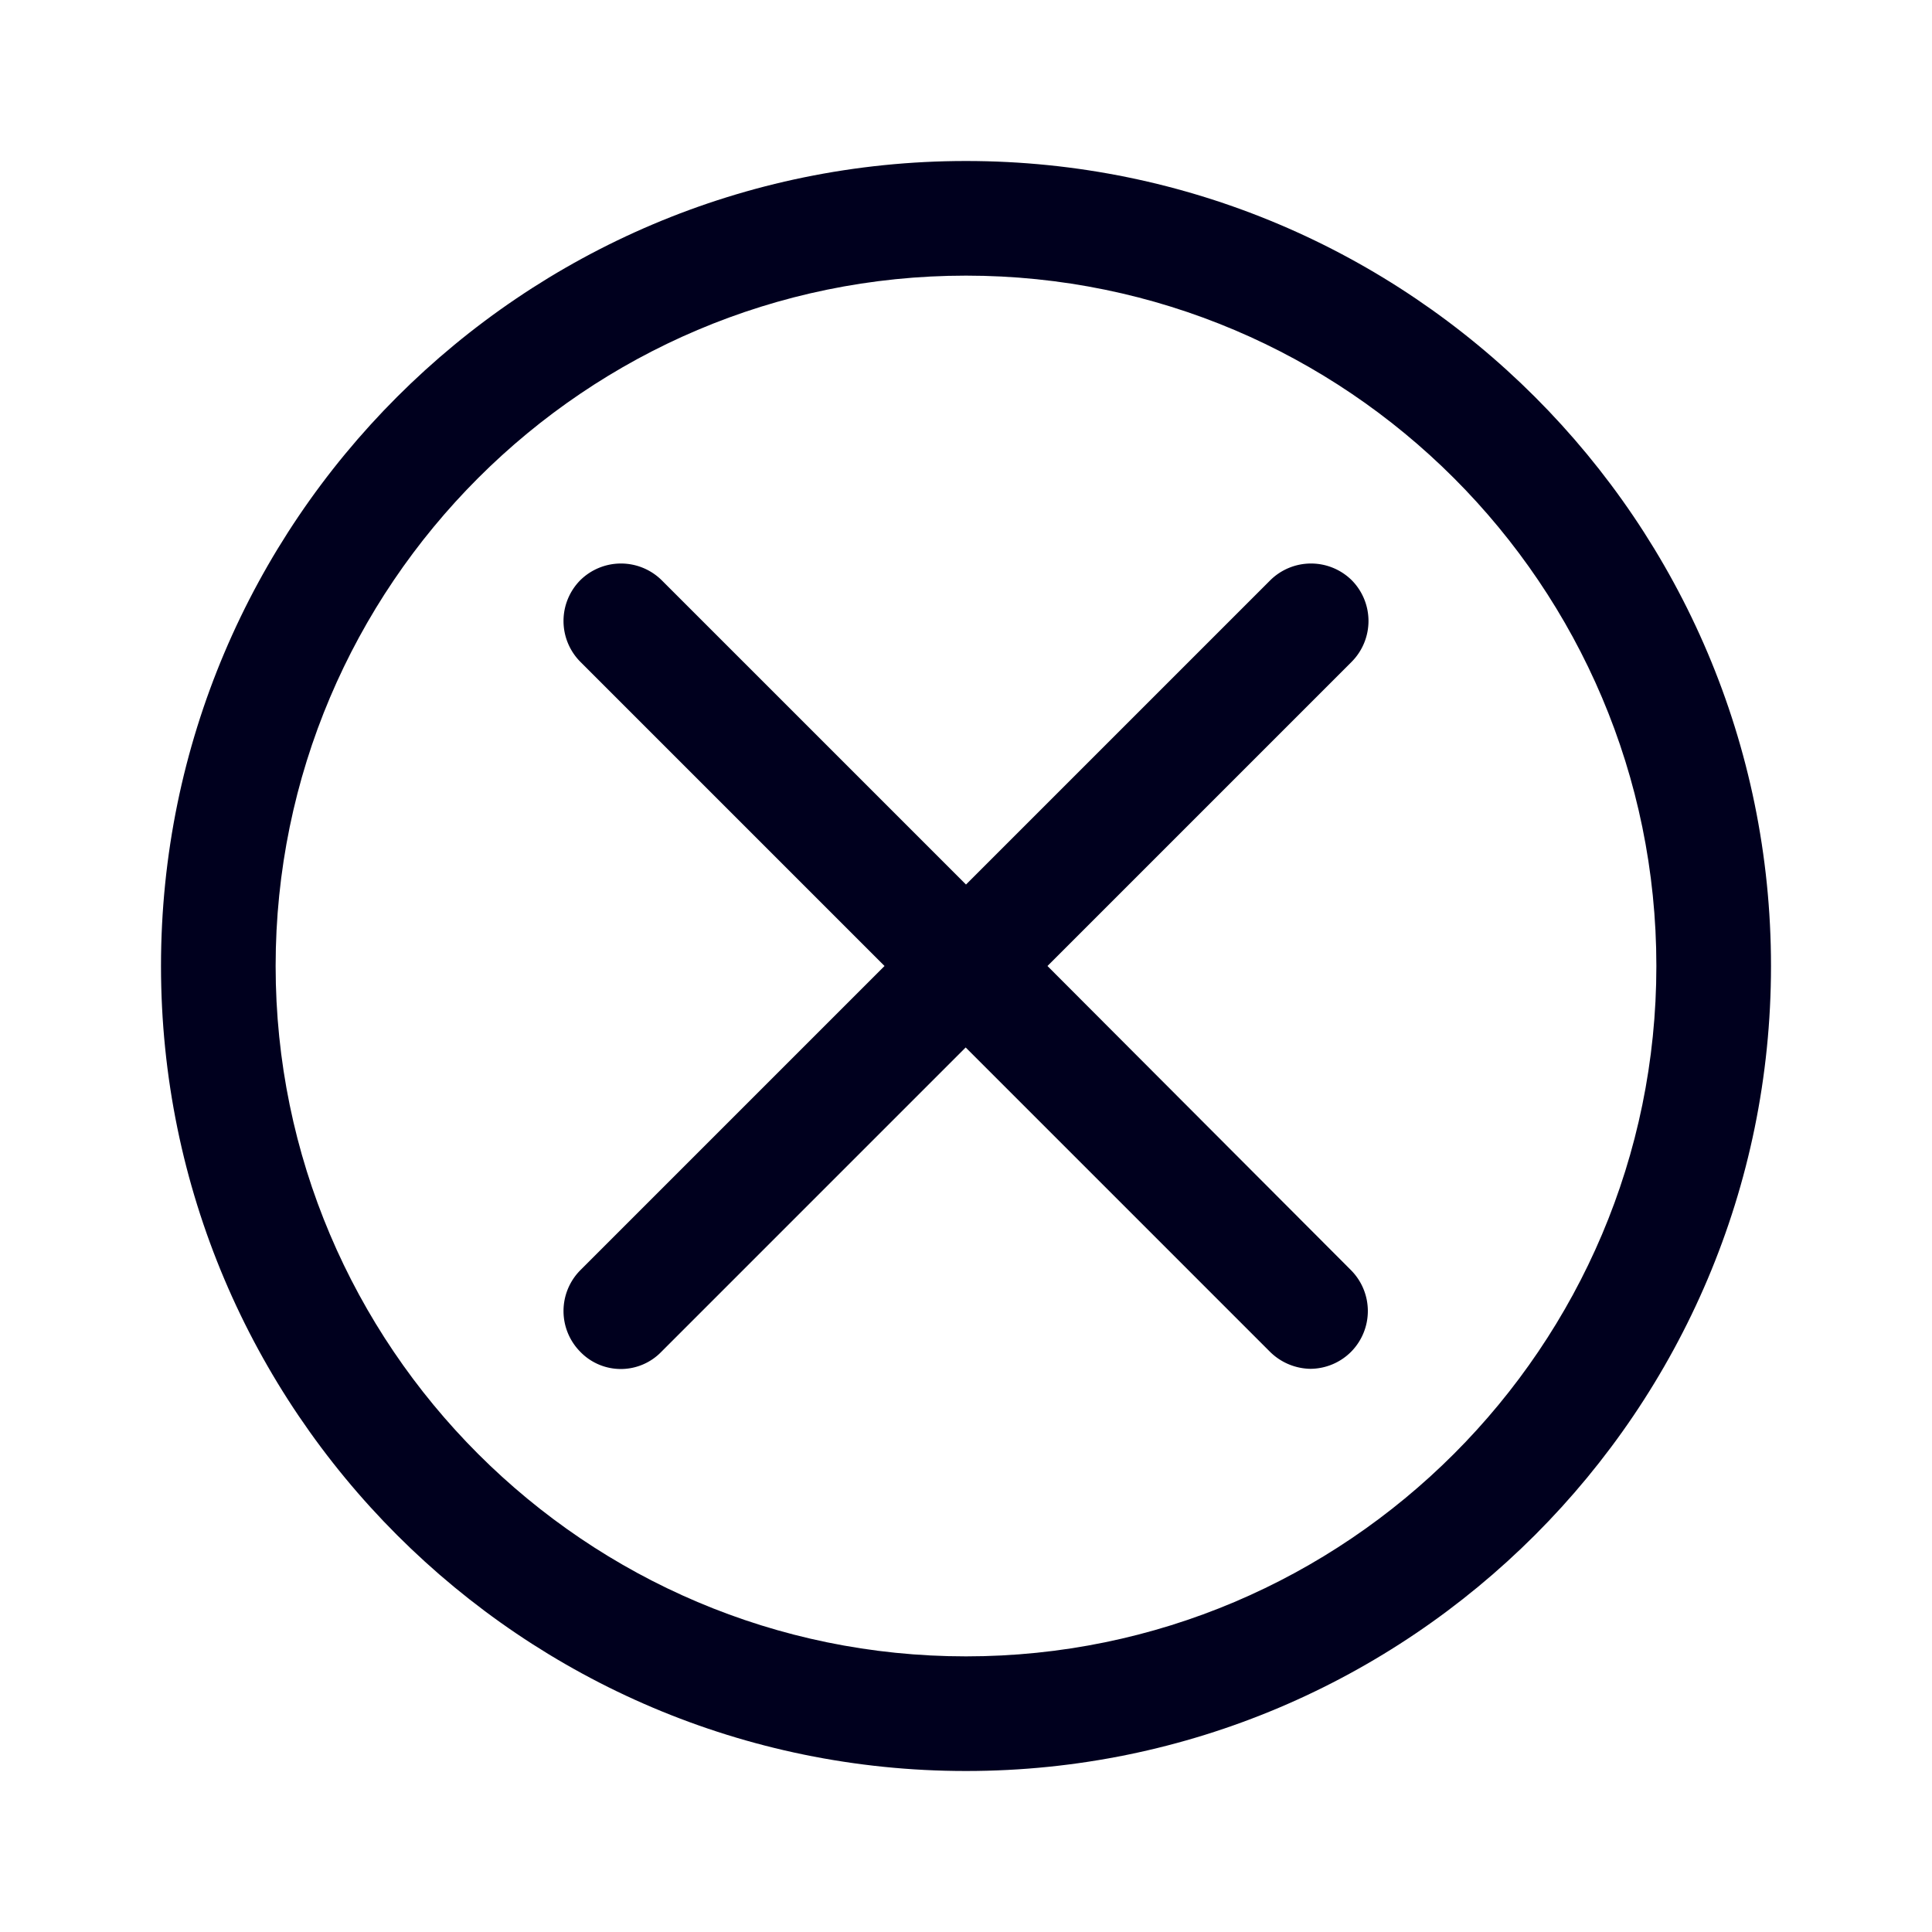 <svg xmlns="http://www.w3.org/2000/svg" width="24" height="24" fill="none"><path fill="#00001E" d="M15.78 7.208a.72.72 0 0 1 1.012 0 .72.72 0 0 1 0 1.012L13.012 12l3.772 3.78a.72.72 0 0 1 0 1.012.72.72 0 0 1-.504.212.73.73 0 0 1-.504-.212l-3.78-3.78-3.78 3.78a.7.7 0 0 1-1.008 0 .72.72 0 0 1 0-1.012l3.78-3.78-3.78-3.78a.72.72 0 0 1 0-1.012.72.72 0 0 1 1.012 0l3.78 3.78z"/><path fill="#00001E" d="M12 2C6.484 2 2 6.484 2 12s4.484 10 10 10 10-4.484 10-10S17.516 2 12 2m0 18.576c-4.728 0-8.576-3.848-8.576-8.576S7.272 3.424 12 3.424 20.576 7.272 20.576 12 16.728 20.576 12 20.576"/></svg>